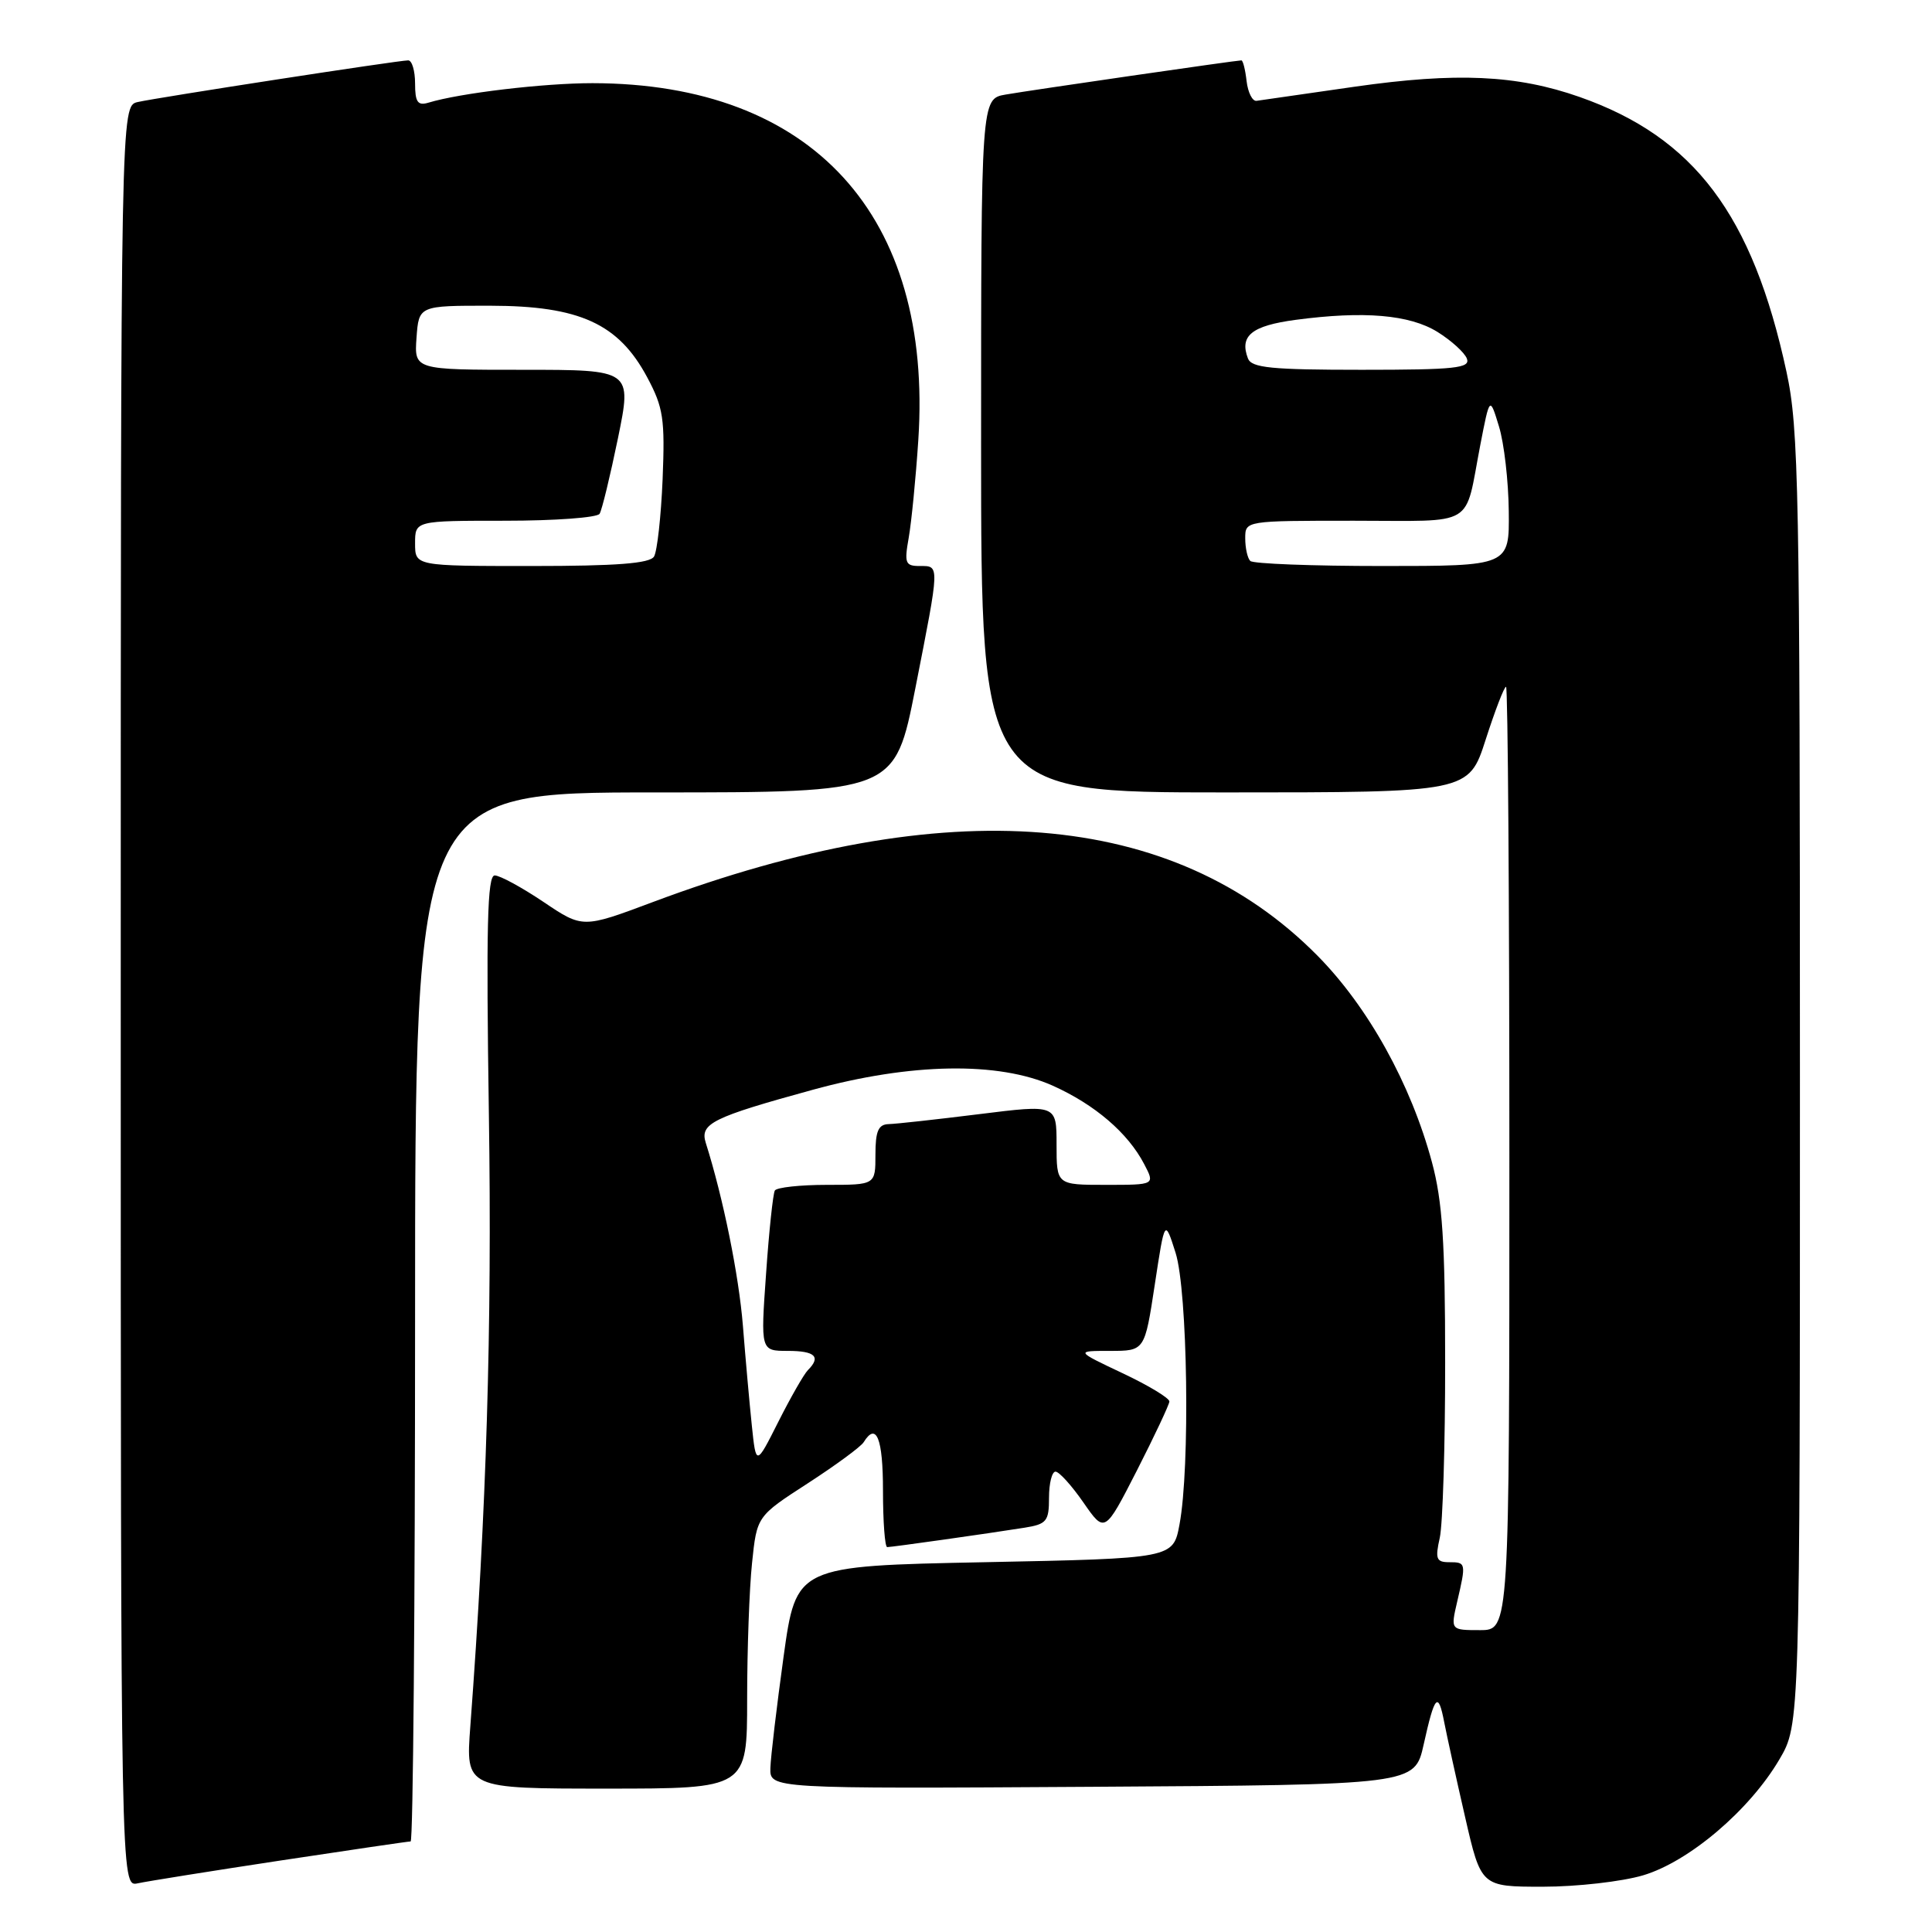 <?xml version="1.0" encoding="UTF-8" standalone="no"?>
<!DOCTYPE svg PUBLIC "-//W3C//DTD SVG 1.1//EN" "http://www.w3.org/Graphics/SVG/1.1/DTD/svg11.dtd" >
<svg xmlns="http://www.w3.org/2000/svg" xmlns:xlink="http://www.w3.org/1999/xlink" version="1.1" viewBox="0 0 256 256">
 <g >
 <path fill="currentColor"
d=" M 37.16 246.53 C 46.33 245.14 54.09 244.00 54.41 244.00 C 54.74 244.00 55.00 212.73 55.00 174.50 C 55.00 105.00 55.00 105.00 86.79 105.00 C 118.57 105.00 118.57 105.00 121.29 91.19 C 124.55 74.61 124.53 75.00 121.87 75.00 C 119.95 75.00 119.81 74.62 120.41 71.25 C 120.77 69.19 121.35 63.37 121.68 58.32 C 123.64 28.57 107.65 11.05 78.50 11.02 C 72.06 11.02 60.95 12.33 56.75 13.61 C 55.35 14.03 55.00 13.52 55.00 11.07 C 55.00 9.38 54.59 8.00 54.09 8.00 C 52.79 8.00 20.96 12.91 18.25 13.52 C 16.00 14.04 16.00 14.04 16.00 132.04 C 16.00 250.04 16.00 250.04 18.25 249.55 C 19.49 249.28 28.00 247.92 37.16 246.53 Z  M 217.72 248.49 C 223.80 246.68 231.82 239.87 235.78 233.13 C 238.50 228.50 238.50 228.50 238.50 143.00 C 238.50 64.84 238.35 56.79 236.72 49.27 C 232.23 28.46 224.50 18.19 209.31 12.85 C 200.97 9.92 193.00 9.56 179.50 11.49 C 172.90 12.44 167.05 13.28 166.50 13.36 C 165.95 13.44 165.36 12.26 165.18 10.75 C 165.01 9.24 164.70 8.00 164.49 8.00 C 163.83 8.00 136.64 11.94 133.25 12.53 C 130.00 13.09 130.00 13.09 130.00 59.05 C 130.00 105.00 130.00 105.00 162.30 105.00 C 194.61 105.00 194.61 105.00 196.86 98.00 C 198.10 94.15 199.31 91.00 199.56 91.00 C 199.80 91.00 200.00 119.12 200.00 153.50 C 200.00 216.00 200.00 216.00 196.11 216.00 C 192.21 216.00 192.21 216.00 193.08 212.25 C 194.28 207.10 194.26 207.00 192.03 207.00 C 190.31 207.00 190.15 206.56 190.78 203.75 C 191.17 201.96 191.50 191.50 191.49 180.50 C 191.49 164.62 191.13 159.16 189.74 154.00 C 186.95 143.63 181.29 133.42 174.54 126.60 C 155.42 107.28 125.58 104.89 86.47 119.54 C 77.21 123.01 77.21 123.01 72.00 119.50 C 69.14 117.58 66.24 116.00 65.55 116.00 C 64.57 116.00 64.41 122.81 64.78 147.75 C 65.20 175.94 64.47 200.03 62.32 228.75 C 61.70 237.00 61.70 237.00 80.35 237.00 C 99.00 237.00 99.00 237.00 99.00 225.15 C 99.00 218.63 99.29 210.51 99.65 207.10 C 100.29 200.91 100.29 200.91 107.03 196.55 C 110.73 194.15 114.07 191.70 114.44 191.10 C 116.12 188.38 117.00 190.58 117.00 197.50 C 117.00 201.62 117.25 205.00 117.56 205.00 C 118.19 205.00 130.85 203.21 135.75 202.43 C 138.69 201.96 139.00 201.58 139.00 198.45 C 139.00 196.55 139.39 195.00 139.86 195.00 C 140.34 195.00 142.00 196.84 143.56 199.09 C 146.39 203.17 146.39 203.17 150.65 194.84 C 152.99 190.25 154.92 186.14 154.95 185.71 C 154.98 185.27 152.19 183.58 148.75 181.96 C 142.50 179.00 142.50 179.00 147.09 179.00 C 151.68 179.00 151.68 179.00 153.01 170.25 C 154.34 161.50 154.34 161.50 155.77 166.00 C 157.37 171.06 157.71 194.47 156.29 202.00 C 155.45 206.50 155.45 206.50 130.47 207.00 C 105.50 207.50 105.50 207.50 103.83 219.50 C 102.92 226.10 102.13 232.74 102.08 234.26 C 102.00 237.02 102.00 237.02 144.73 236.76 C 187.45 236.50 187.45 236.50 188.64 231.17 C 190.11 224.56 190.57 224.06 191.37 228.22 C 191.72 230.02 192.96 235.66 194.13 240.75 C 196.25 250.00 196.25 250.00 204.44 250.00 C 208.95 250.00 214.92 249.32 217.72 248.49 Z  M 55.00 72.00 C 55.00 69.00 55.00 69.00 66.94 69.00 C 73.51 69.00 79.14 68.59 79.45 68.08 C 79.76 67.58 80.85 63.08 81.88 58.08 C 83.74 49.00 83.74 49.00 69.31 49.00 C 54.89 49.00 54.89 49.00 55.19 44.75 C 55.50 40.50 55.50 40.50 65.00 40.51 C 76.81 40.53 81.96 42.89 85.76 50.00 C 87.90 54.00 88.12 55.50 87.80 63.50 C 87.59 68.45 87.08 73.06 86.66 73.75 C 86.09 74.66 81.71 75.00 70.44 75.00 C 55.00 75.00 55.00 75.00 55.00 72.00 Z  M 99.62 188.88 C 99.31 185.92 98.78 179.98 98.44 175.68 C 97.90 168.97 95.83 158.74 93.52 151.44 C 92.71 148.88 94.36 148.06 107.70 144.40 C 120.70 140.83 132.30 140.64 139.50 143.86 C 145.08 146.37 149.46 150.12 151.61 154.25 C 153.05 157.00 153.05 157.00 146.53 157.00 C 140.00 157.00 140.00 157.00 140.00 151.67 C 140.00 146.35 140.00 146.35 129.75 147.63 C 124.11 148.33 118.71 148.93 117.75 148.95 C 116.38 148.99 116.00 149.88 116.00 153.00 C 116.00 157.00 116.00 157.00 109.56 157.00 C 106.02 157.00 102.92 157.34 102.67 157.75 C 102.43 158.16 101.90 163.11 101.51 168.75 C 100.78 179.00 100.78 179.00 104.39 179.00 C 108.01 179.00 108.82 179.78 107.05 181.55 C 106.53 182.07 104.77 185.15 103.14 188.38 C 100.18 194.26 100.18 194.26 99.62 188.88 Z  M 165.67 74.33 C 165.30 73.97 165.00 72.62 165.00 71.33 C 165.00 69.00 165.00 69.00 179.43 69.00 C 195.77 69.00 194.01 70.05 196.14 59.00 C 197.40 52.50 197.40 52.50 198.62 56.50 C 199.30 58.70 199.88 63.76 199.92 67.75 C 200.00 75.00 200.00 75.00 183.17 75.00 C 173.91 75.00 166.03 74.70 165.67 74.33 Z  M 165.36 47.50 C 164.21 44.49 165.85 43.16 171.69 42.38 C 180.71 41.18 186.77 41.69 190.47 43.98 C 192.30 45.12 194.06 46.71 194.37 47.52 C 194.85 48.78 192.83 49.00 180.44 49.00 C 168.47 49.00 165.84 48.74 165.36 47.50 Z "/>
</g>
</svg>